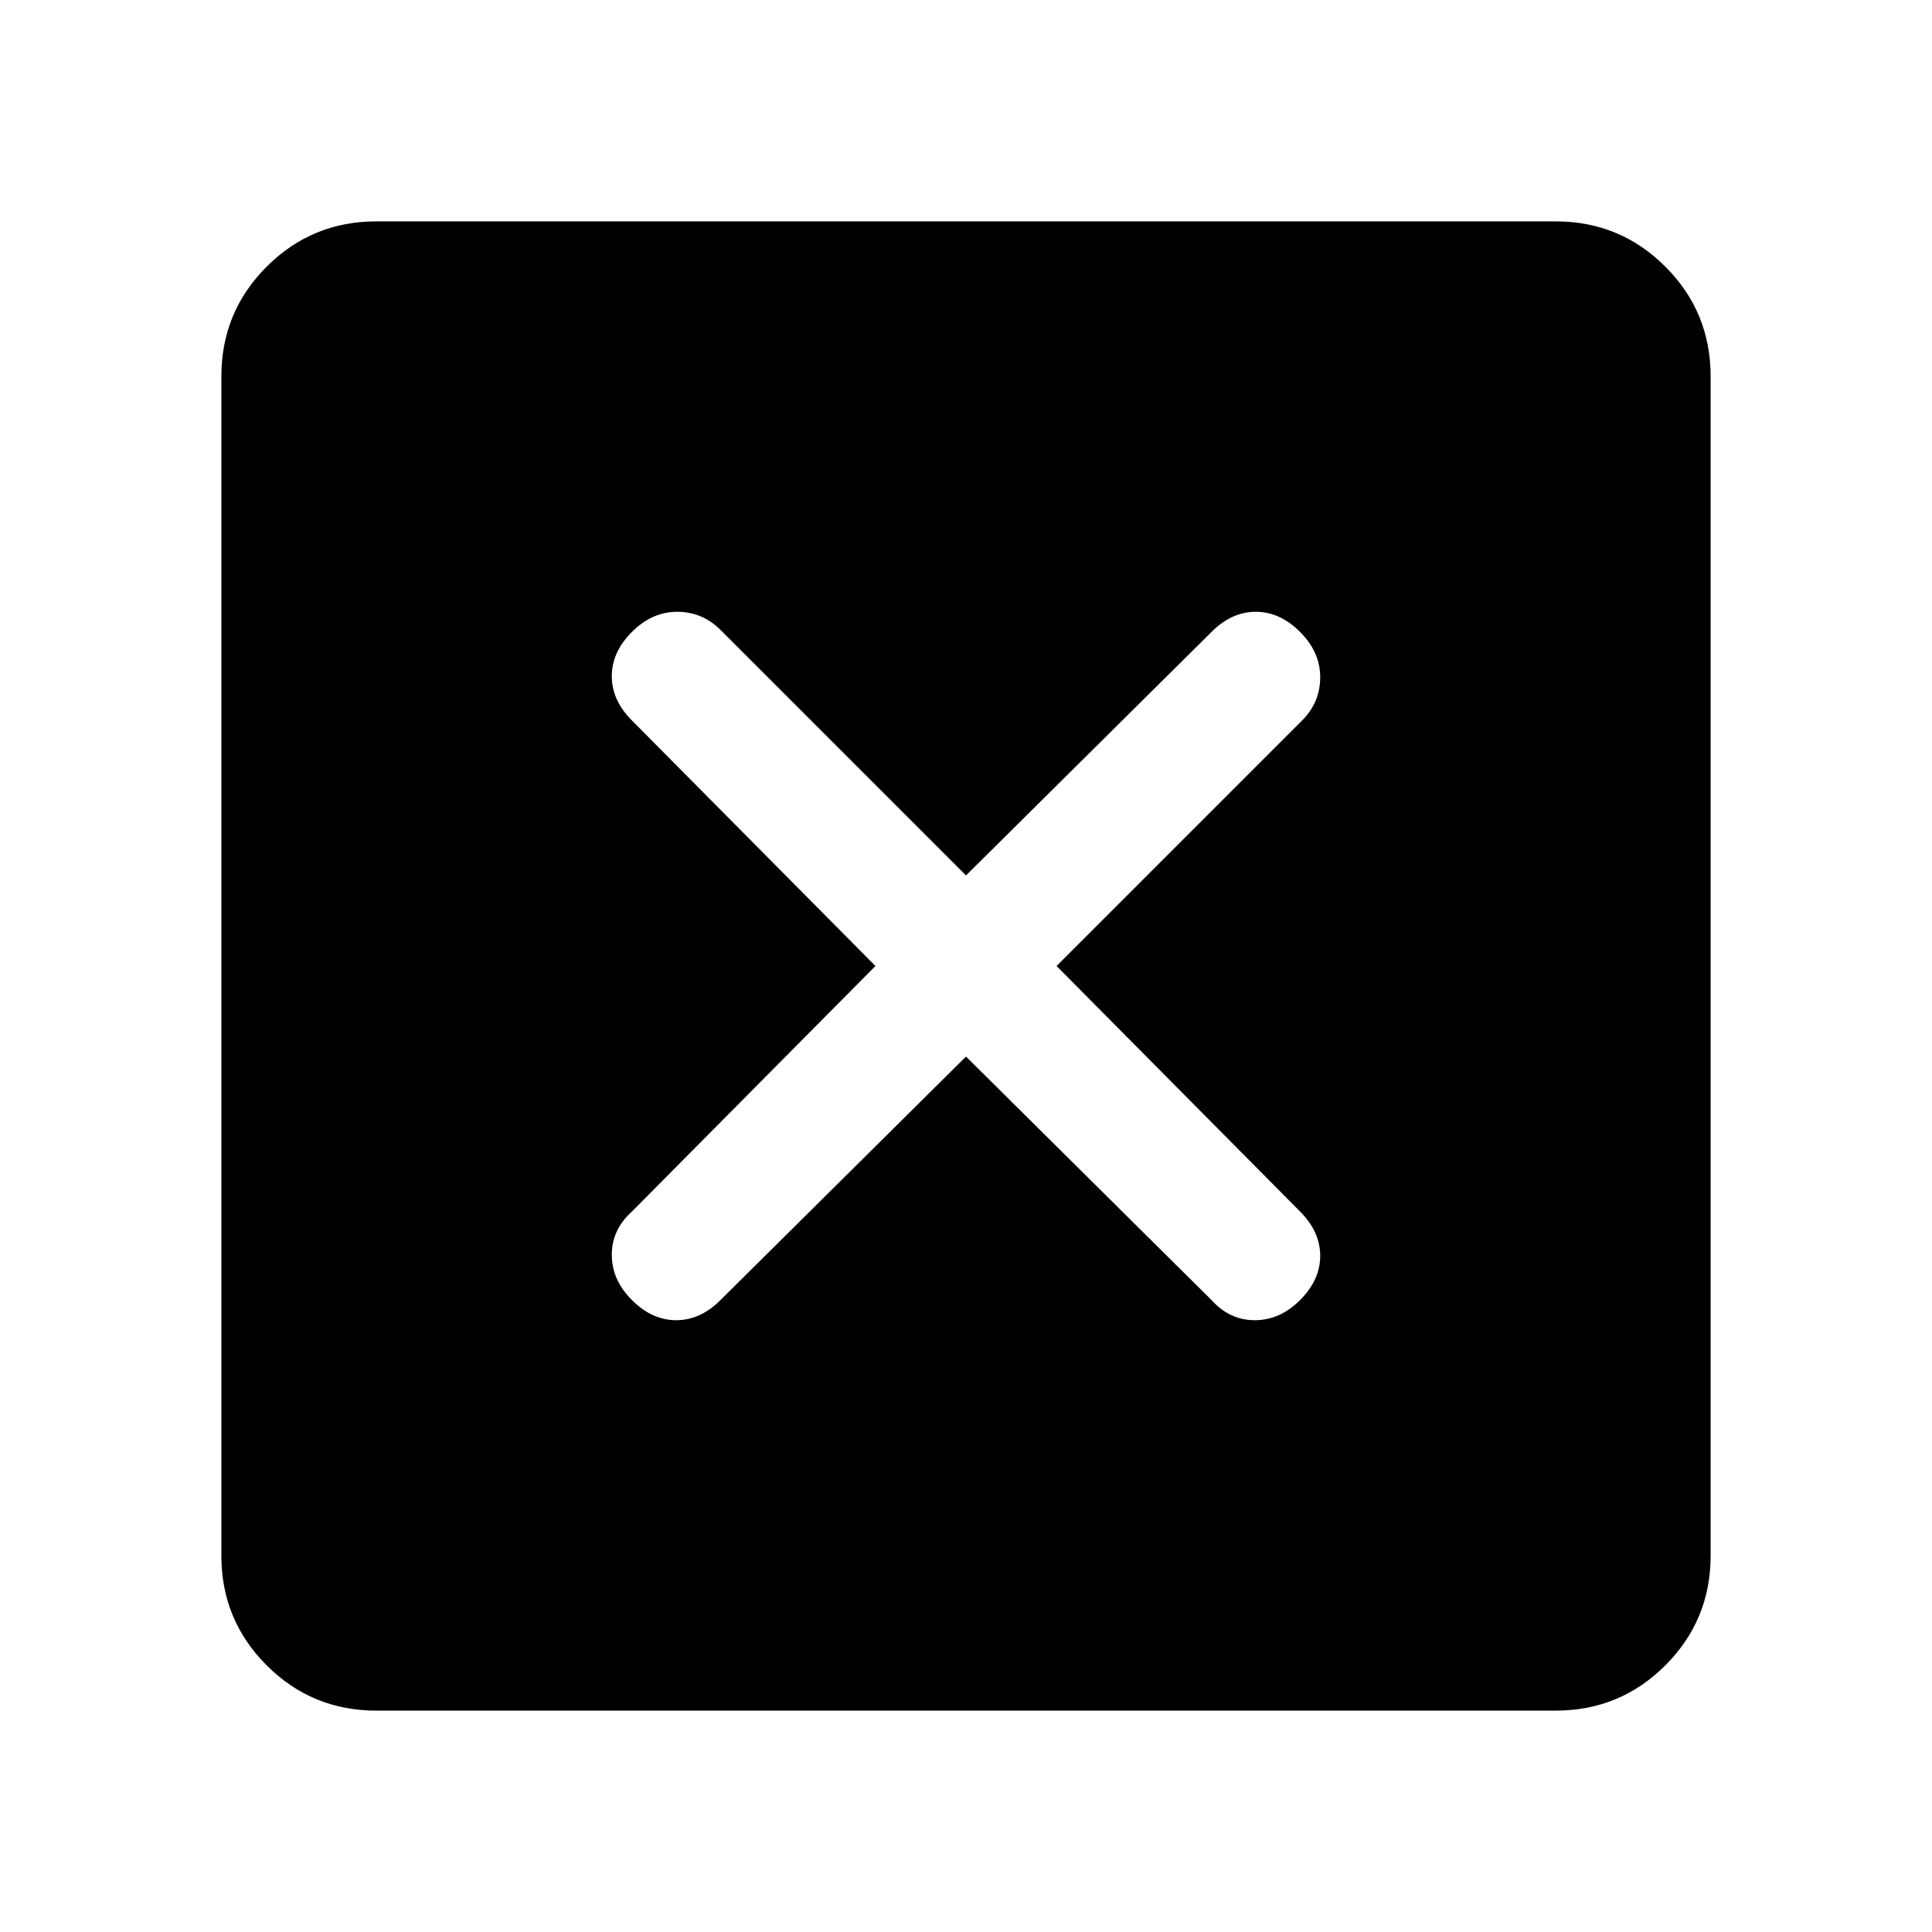 <svg xmlns="http://www.w3.org/2000/svg" height="48" width="48"><path d="M9.35 42.5q-1.6 0-2.725-1.125T5.5 38.65V9.35q0-1.6 1.125-2.725T9.35 5.5h29.3q1.6 0 2.725 1.125T42.5 9.35v29.3q0 1.6-1.125 2.725T38.65 42.5Zm6.35-10.2q.5.5 1.1.5.6 0 1.1-.5l6.1-6.05 6.1 6.05q.45.5 1.075.5t1.125-.5q.5-.5.5-1.1 0-.6-.5-1.1L26.25 24l6.1-6.1q.45-.45.45-1.075t-.5-1.125q-.5-.5-1.1-.5-.6 0-1.1.5L24 21.75l-6.1-6.1q-.45-.45-1.075-.45t-1.125.5q-.5.5-.5 1.1 0 .6.5 1.1l6.05 6.1-6.05 6.1q-.5.45-.5 1.075t.5 1.125Z"/></svg>